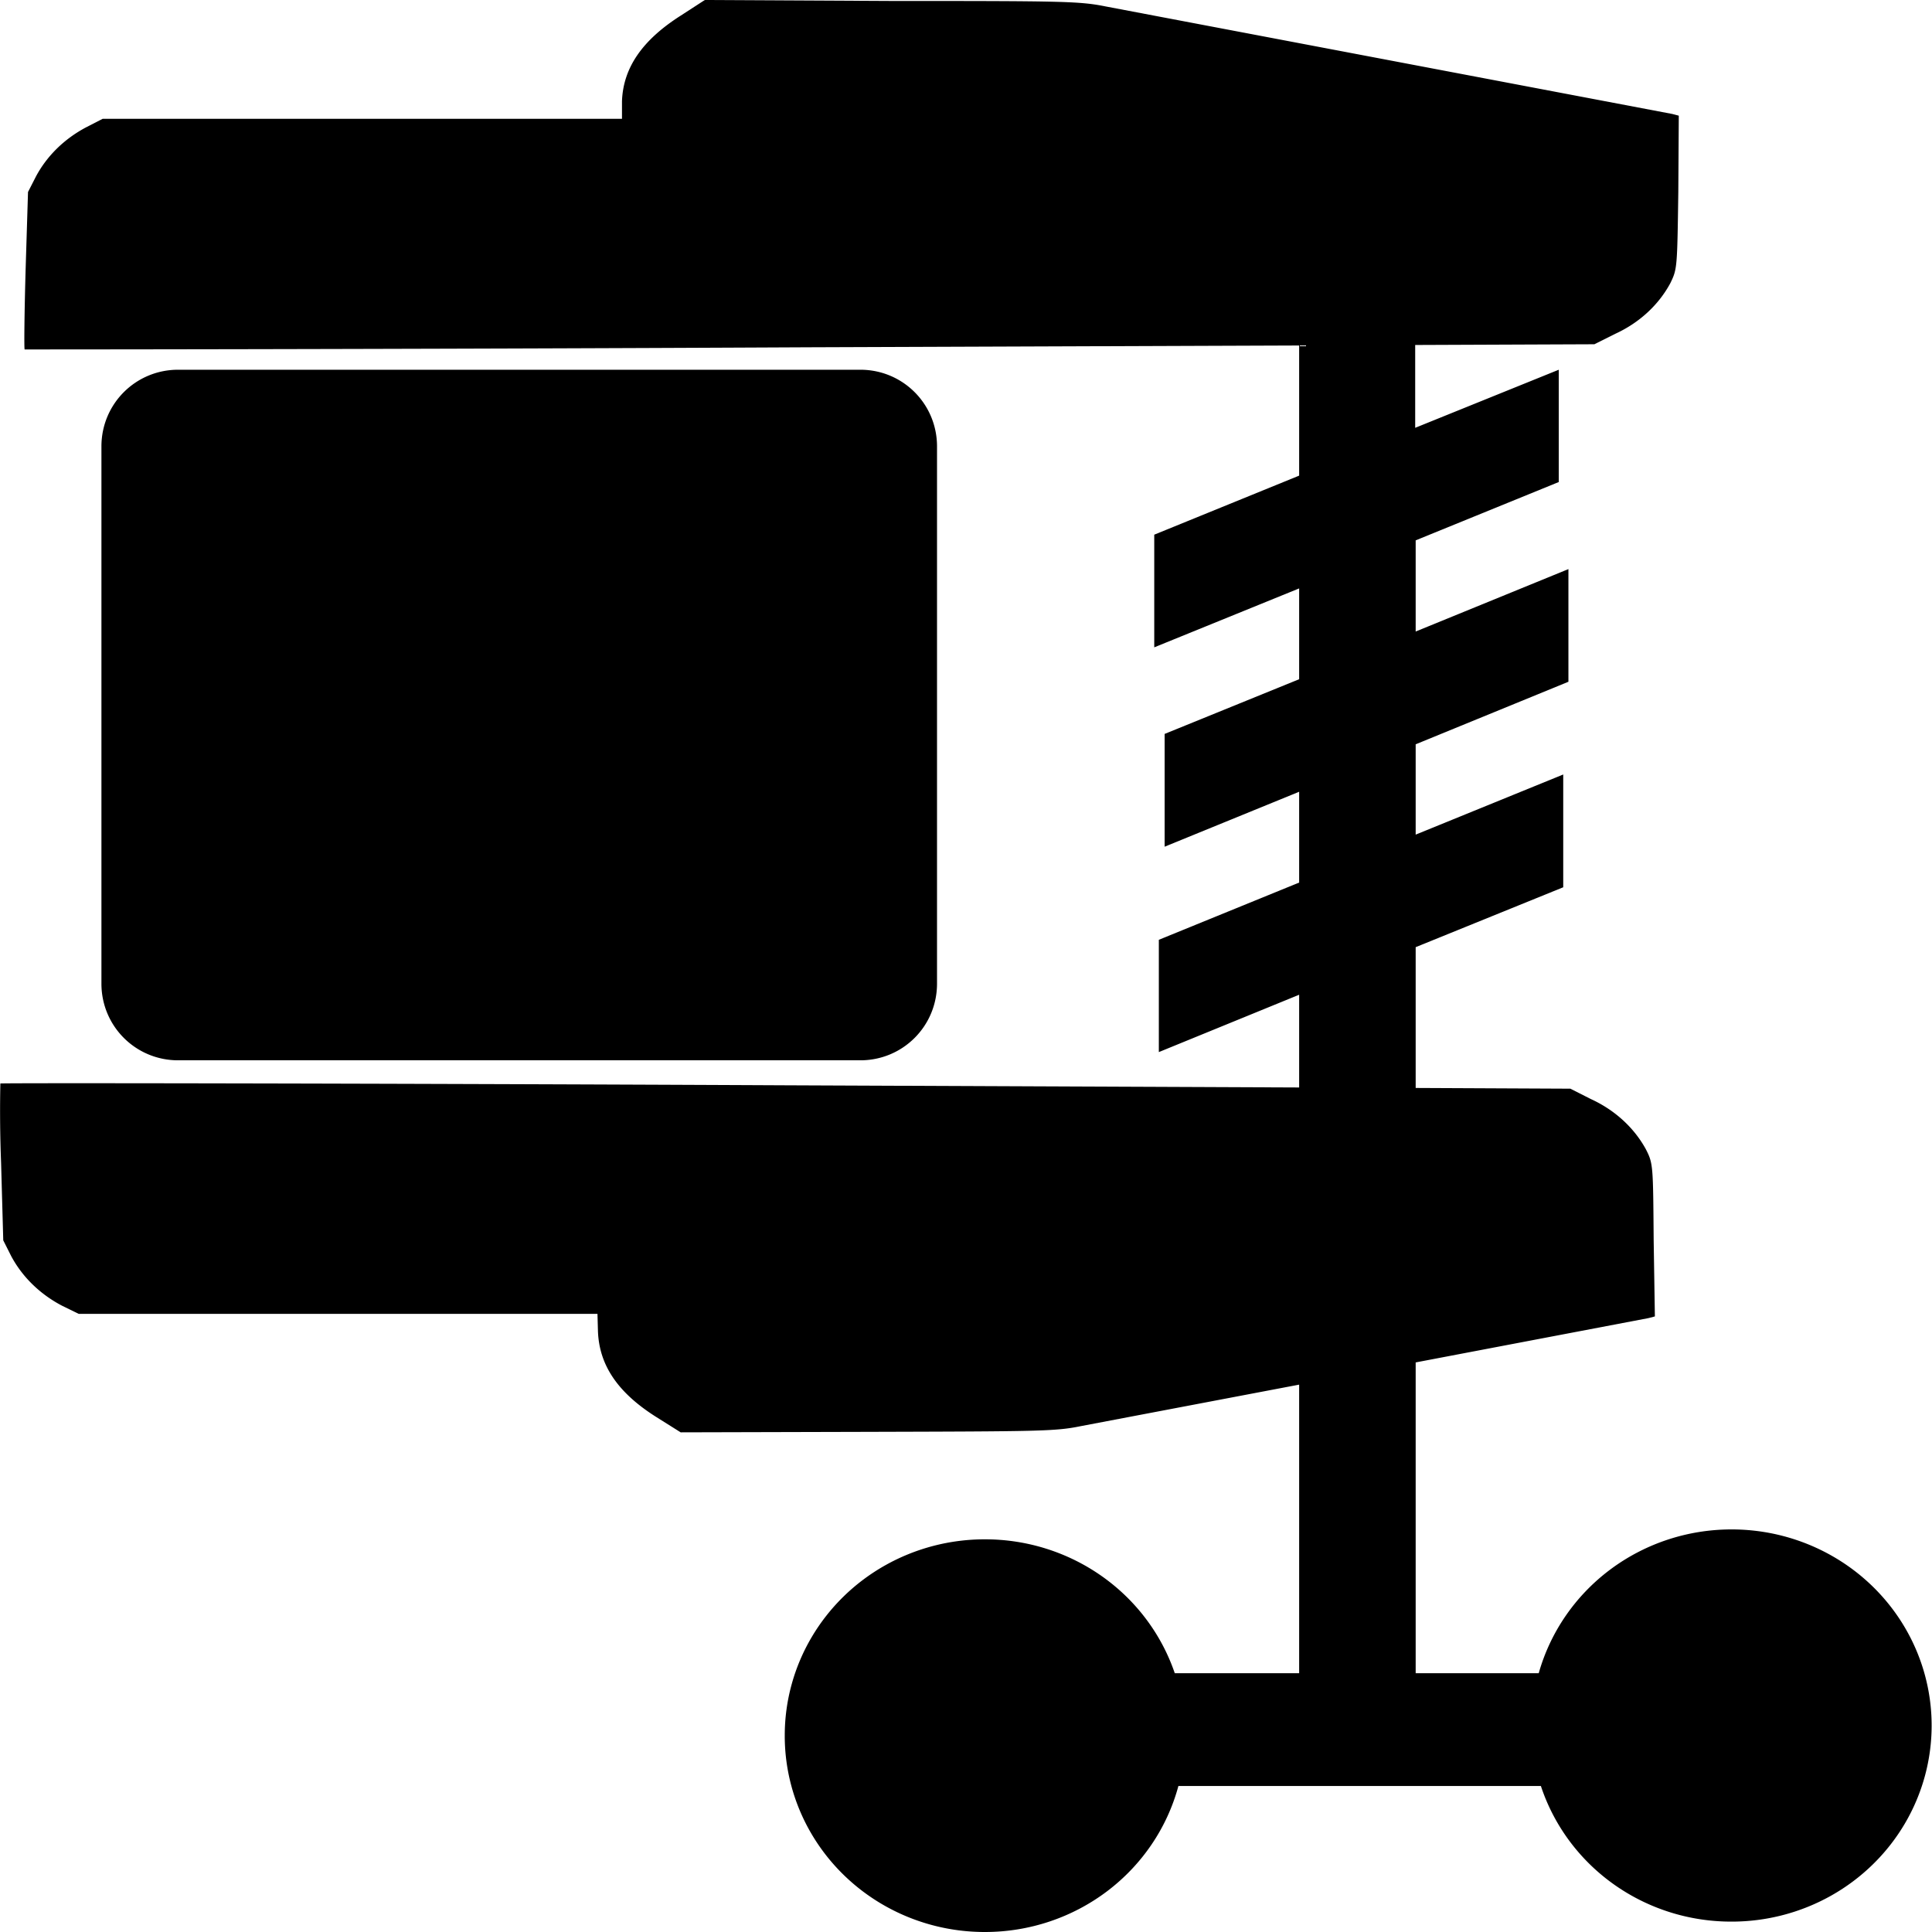 <?xml version="1.0" encoding="UTF-8" standalone="no"?>
<svg
  version="1.1"
  id="files_compressed"
  xmlns="http://www.w3.org/2000/svg"
  xmlns:xlink="http://www.w3.org/1999/xlink"
  viewBox="0 0 16 16">
  <path
    d="M 5.837,0 5.638,0.129 C 5.319,0.332
    5.161,0.561 5.151,0.838 V 0.984 H 0.85 L
    0.712,1.055 a 1.047,0.95 0 0 0 -0.414,0.406 l
    -0.066,0.129 -0.02,0.648 c -0.01,0.354
    -0.013,0.648 -0.008,0.656 0.005,0
    2.93,-3.005e-4 6.504,-0.018 L 10.759,2.861 V 3.939 L
    9.559,4.428 V 5.361 L 10.759,4.873 V 5.625 L
    9.645,6.078 V 7.012 L 10.759,6.557 V 7.309 L
    9.597,7.783 v 0.93 L 10.759,8.238 v 0.768 L
    6.509,8.988 C 2.935,8.971 0.003,8.968
    0.003,8.973 a 13.182,11.965 0 0 0 0.006,0.656 l
    0.018,0.643 0.066,0.131 a 1.052,0.955 0 0 0
    0.42,0.41 l 0.139,0.068 H 4.948 l 0.004,0.143 c
    0.01,0.281 0.163,0.51 0.486,0.713 l 0.199,0.125
    1.541,-0.004 c 1.423,-0.004 1.562,-0.004 1.771,-0.047 L
    10.759,11.467 V 13.857 H 9.729 a 1.656,1.624 0 0 0
    -1.57,-1.109 1.656,1.624 0 0 0 -1.66,1.623
    1.656,1.624 0 0 0 1.66,1.629 1.656,1.624 0 0 0
    1.6,-1.209 h 3.002 a 1.656,1.624 0 0 0 1.576,1.123
    1.656,1.624 0 0 0 1.66,-1.625 1.656,1.624 0 0 0
    -1.66,-1.623 1.656,1.624 0 0 0 -1.594,1.191 H 11.724
    V 11.283 l 1.928,-0.367 0.053,-0.014 -0.01,-0.631 c
    -0.005,-0.626 -0.004,-0.635 -0.066,-0.756 A
    1.023,0.929 0 0 0 13.175,9.102 l -0.17,-0.086
    -1.281,-0.006 V 7.844 L 12.946,7.348 V 6.414 L
    11.724,6.912 V 6.164 L 12.989,5.646 V 4.713 L
    11.724,5.23 V 4.475 L 12.909,3.992 V 3.062 L
    11.72,3.543 V 2.857 l 1.484,-0.006 0.176,-0.088 a
    1.018,0.924 0 0 0 0.453,-0.418 c 0.057,-0.117
    0.057,-0.126 0.066,-0.752 l 0.004,-0.635
    -0.053,-0.014 L 9.155,0.053 C 8.941,0.01
    8.803,0.008 7.38,0.008 Z M 1.475,3.062 c
    -0.352,0 -0.635,0.283 -0.635,0.635 v 4.449 c
    0,0.352 0.283,0.635 0.635,0.635 h 5.65 c
    0.352,0 0.635,-0.283 0.635,-0.635 V 3.697 c
    0,-0.352 -0.283,-0.635 -0.635,-0.635 z"
  />
</svg>
